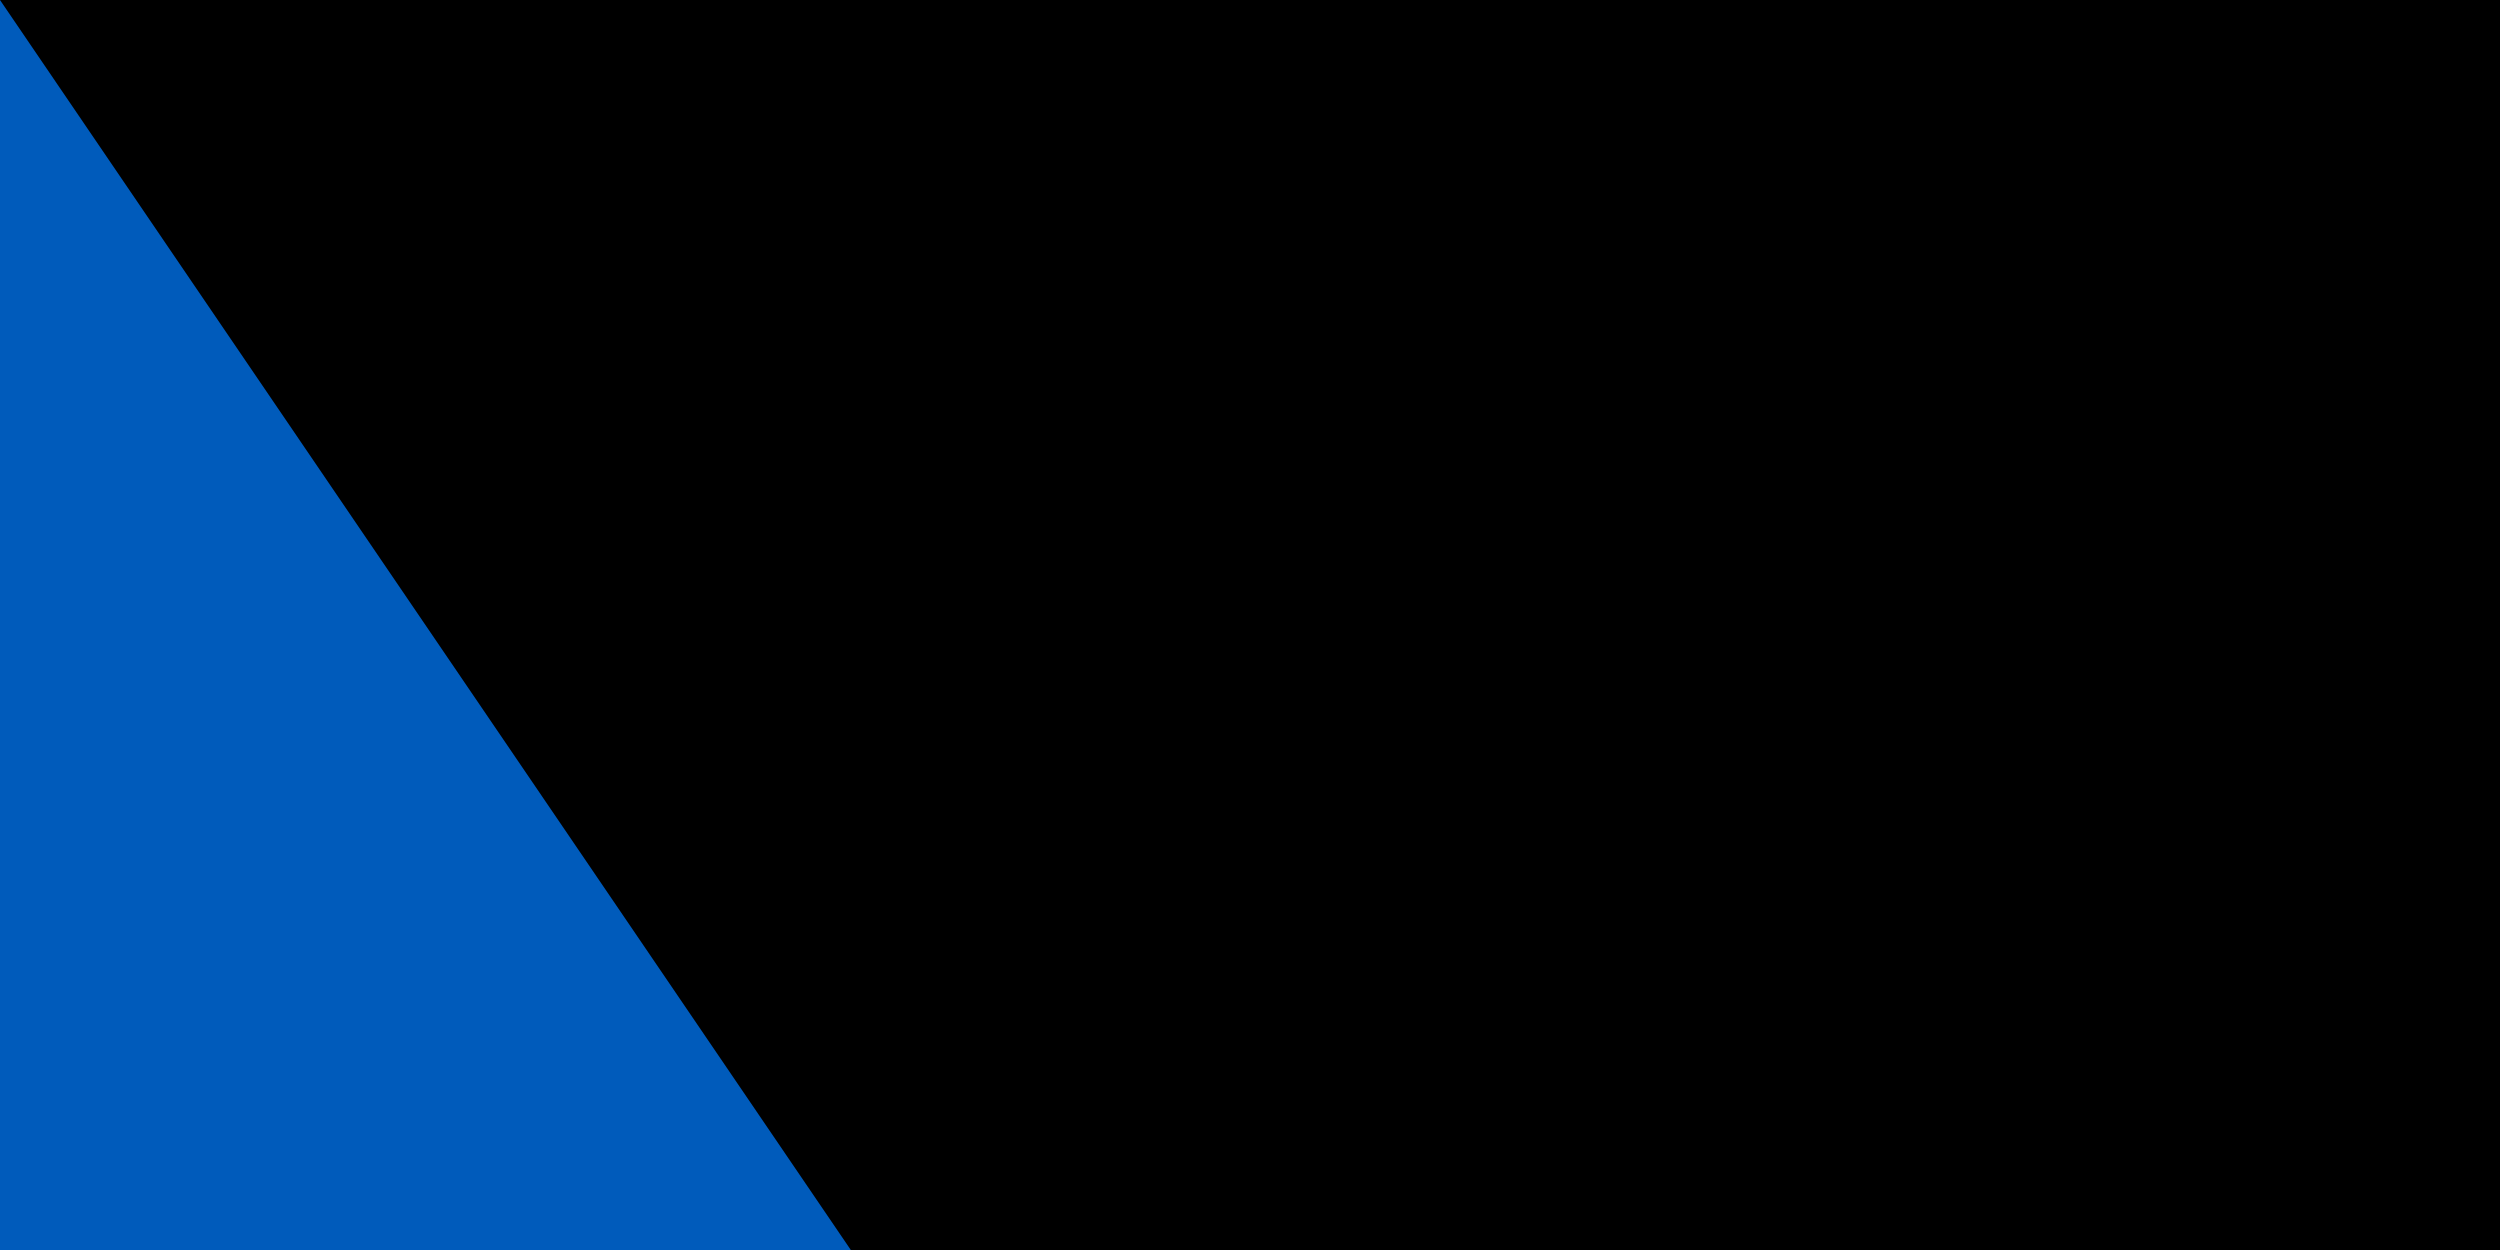 <svg xmlns="http://www.w3.org/2000/svg" width="32" height="16">
<rect width="1200" height="800" fill="#005BBB"/>
<rect width="1200" height="400" y="400" fill="#FFD500"/>
<path id="path-b7406" d="m m0 81 m0 119 m0 65 m0 65 m0 65 m0 65 m0 65 m0 65 m0 65 m0 65 m0 65 m0 65 m0 65 m0 65 m0 65 m0 65 m0 65 m0 65 m0 65 m0 65 m0 81 m0 51 m0 100 m0 51 m0 119 m0 107 m0 43 m0 77 m0 55 m0 117 m0 48 m0 54 m0 111 m0 49 m0 72 m0 97 m0 70 m0 112 m0 86 m0 102 m0 118 m0 81 m0 65 m0 77 m0 78 m0 70 m0 68 m0 65 m0 118 m0 86 m0 99 m0 54 m0 101 m0 52 m0 78 m0 49 m0 108 m0 69 m0 109 m0 79 m0 90 m0 69 m0 104 m0 103 m0 105 m0 51 m0 51 m0 118 m0 48 m0 104 m0 107 m0 74 m0 53 m0 122 m0 85 m0 99 m0 87 m0 49 m0 81 m0 107 m0 81 m0 118 m0 75 m0 82 m0 103 m0 65 m0 61 m0 61"/>
</svg>